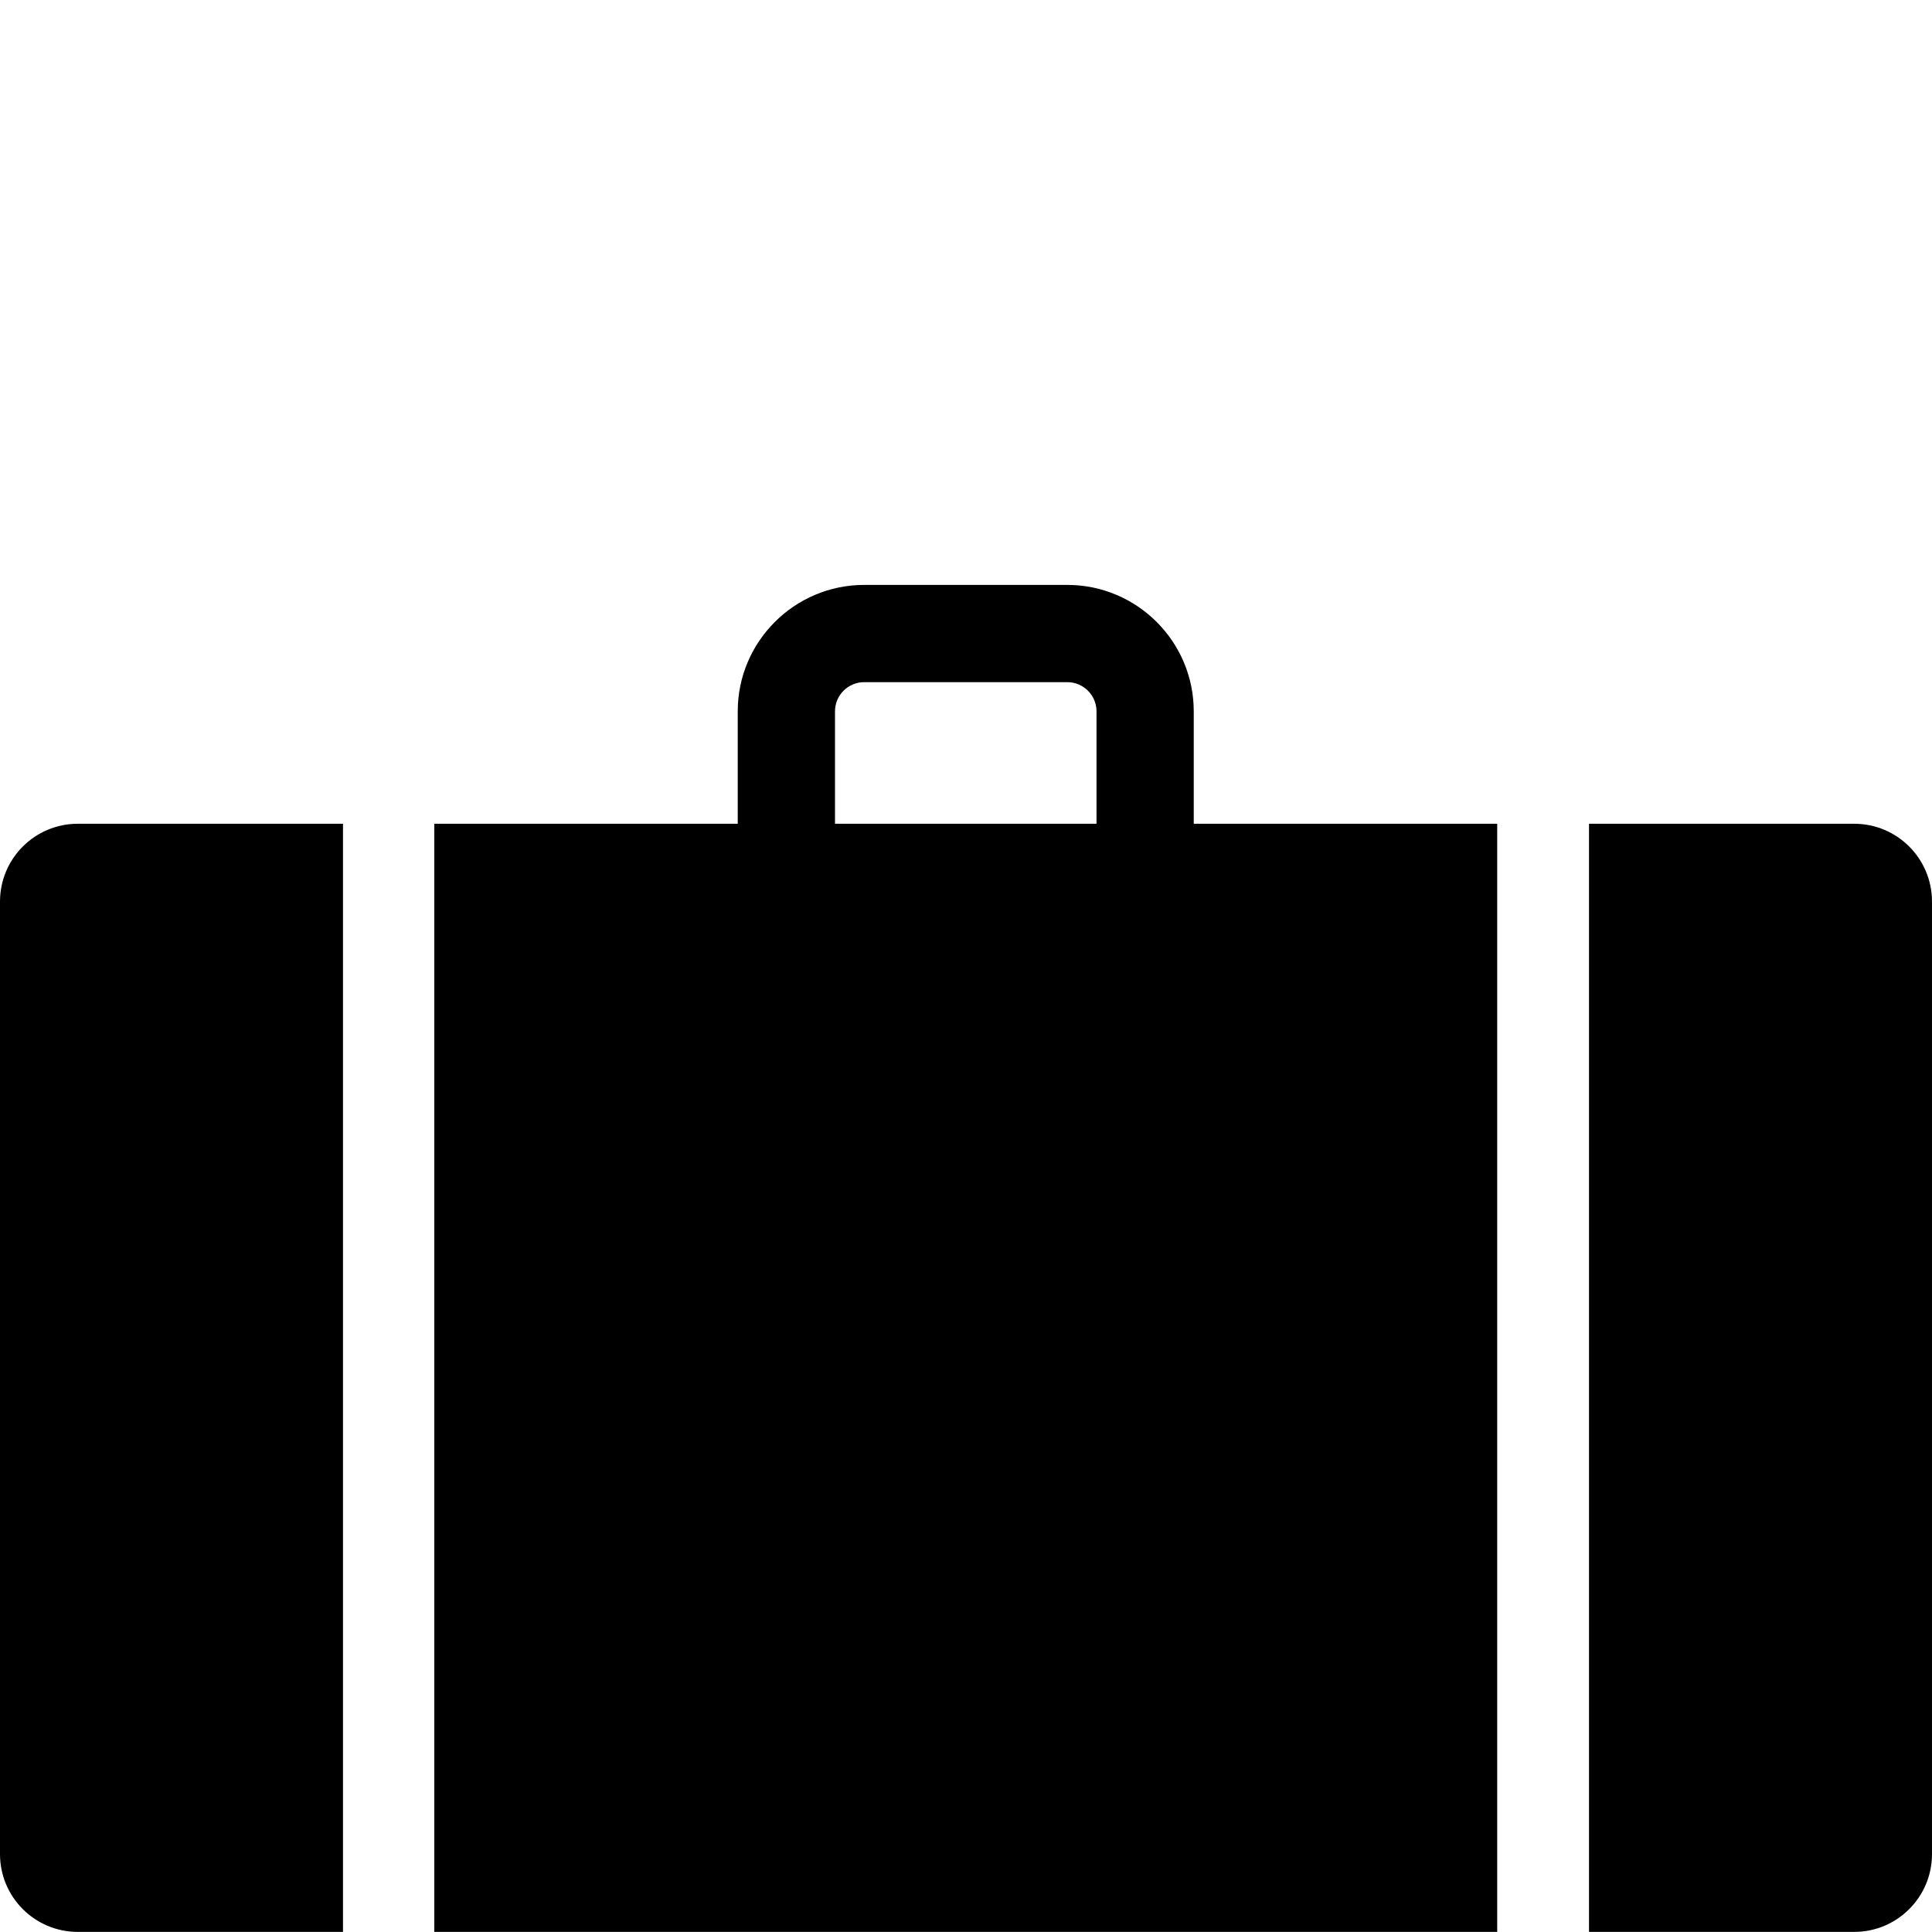 <?xml version="1.0" encoding="utf-8"?>
<!-- Generator: Adobe Illustrator 14.0.0, SVG Export Plug-In . SVG Version: 6.00 Build 43363)  -->
<!DOCTYPE svg PUBLIC "-//W3C//DTD SVG 1.1//EN" "http://www.w3.org/Graphics/SVG/1.1/DTD/svg11.dtd">
<svg version="1.1" id="Calque_1" xmlns="http://www.w3.org/2000/svg" xmlns:xlink="http://www.w3.org/1999/xlink" x="0px" y="0px"
	 width="298.011px" height="297.995px" viewBox="102.196 189.958 298.011 297.995"
	 enable-background="new 102.196 189.958 298.011 297.995" xml:space="preserve">
<g>
	<path d="M155.103,487.953h-40.907c-6.627,0-12-5.373-12-12v-146.93c0-6.627,5.373-12,12-12h40.907V487.953z"/>
	<path d="M347.3,487.953h40.906c6.629,0,12-5.373,12-12V329.022c0-6.627-5.371-12-12-12H347.3V487.953z"/>
	<path d="M286.332,317.022v-17.341c0-10.752-8.748-19.5-19.5-19.5h-31.339c-10.752,0-19.5,8.748-19.5,19.5v17.341l-46.807,0.001
		v170.93H333.14v-170.93L286.332,317.022z M271.332,317.022h-40.339v-17.341c0-2.481,2.019-4.5,4.5-4.5h31.339
		c2.481,0,4.5,2.019,4.5,4.5V317.022z"/>
</g>
</svg>
